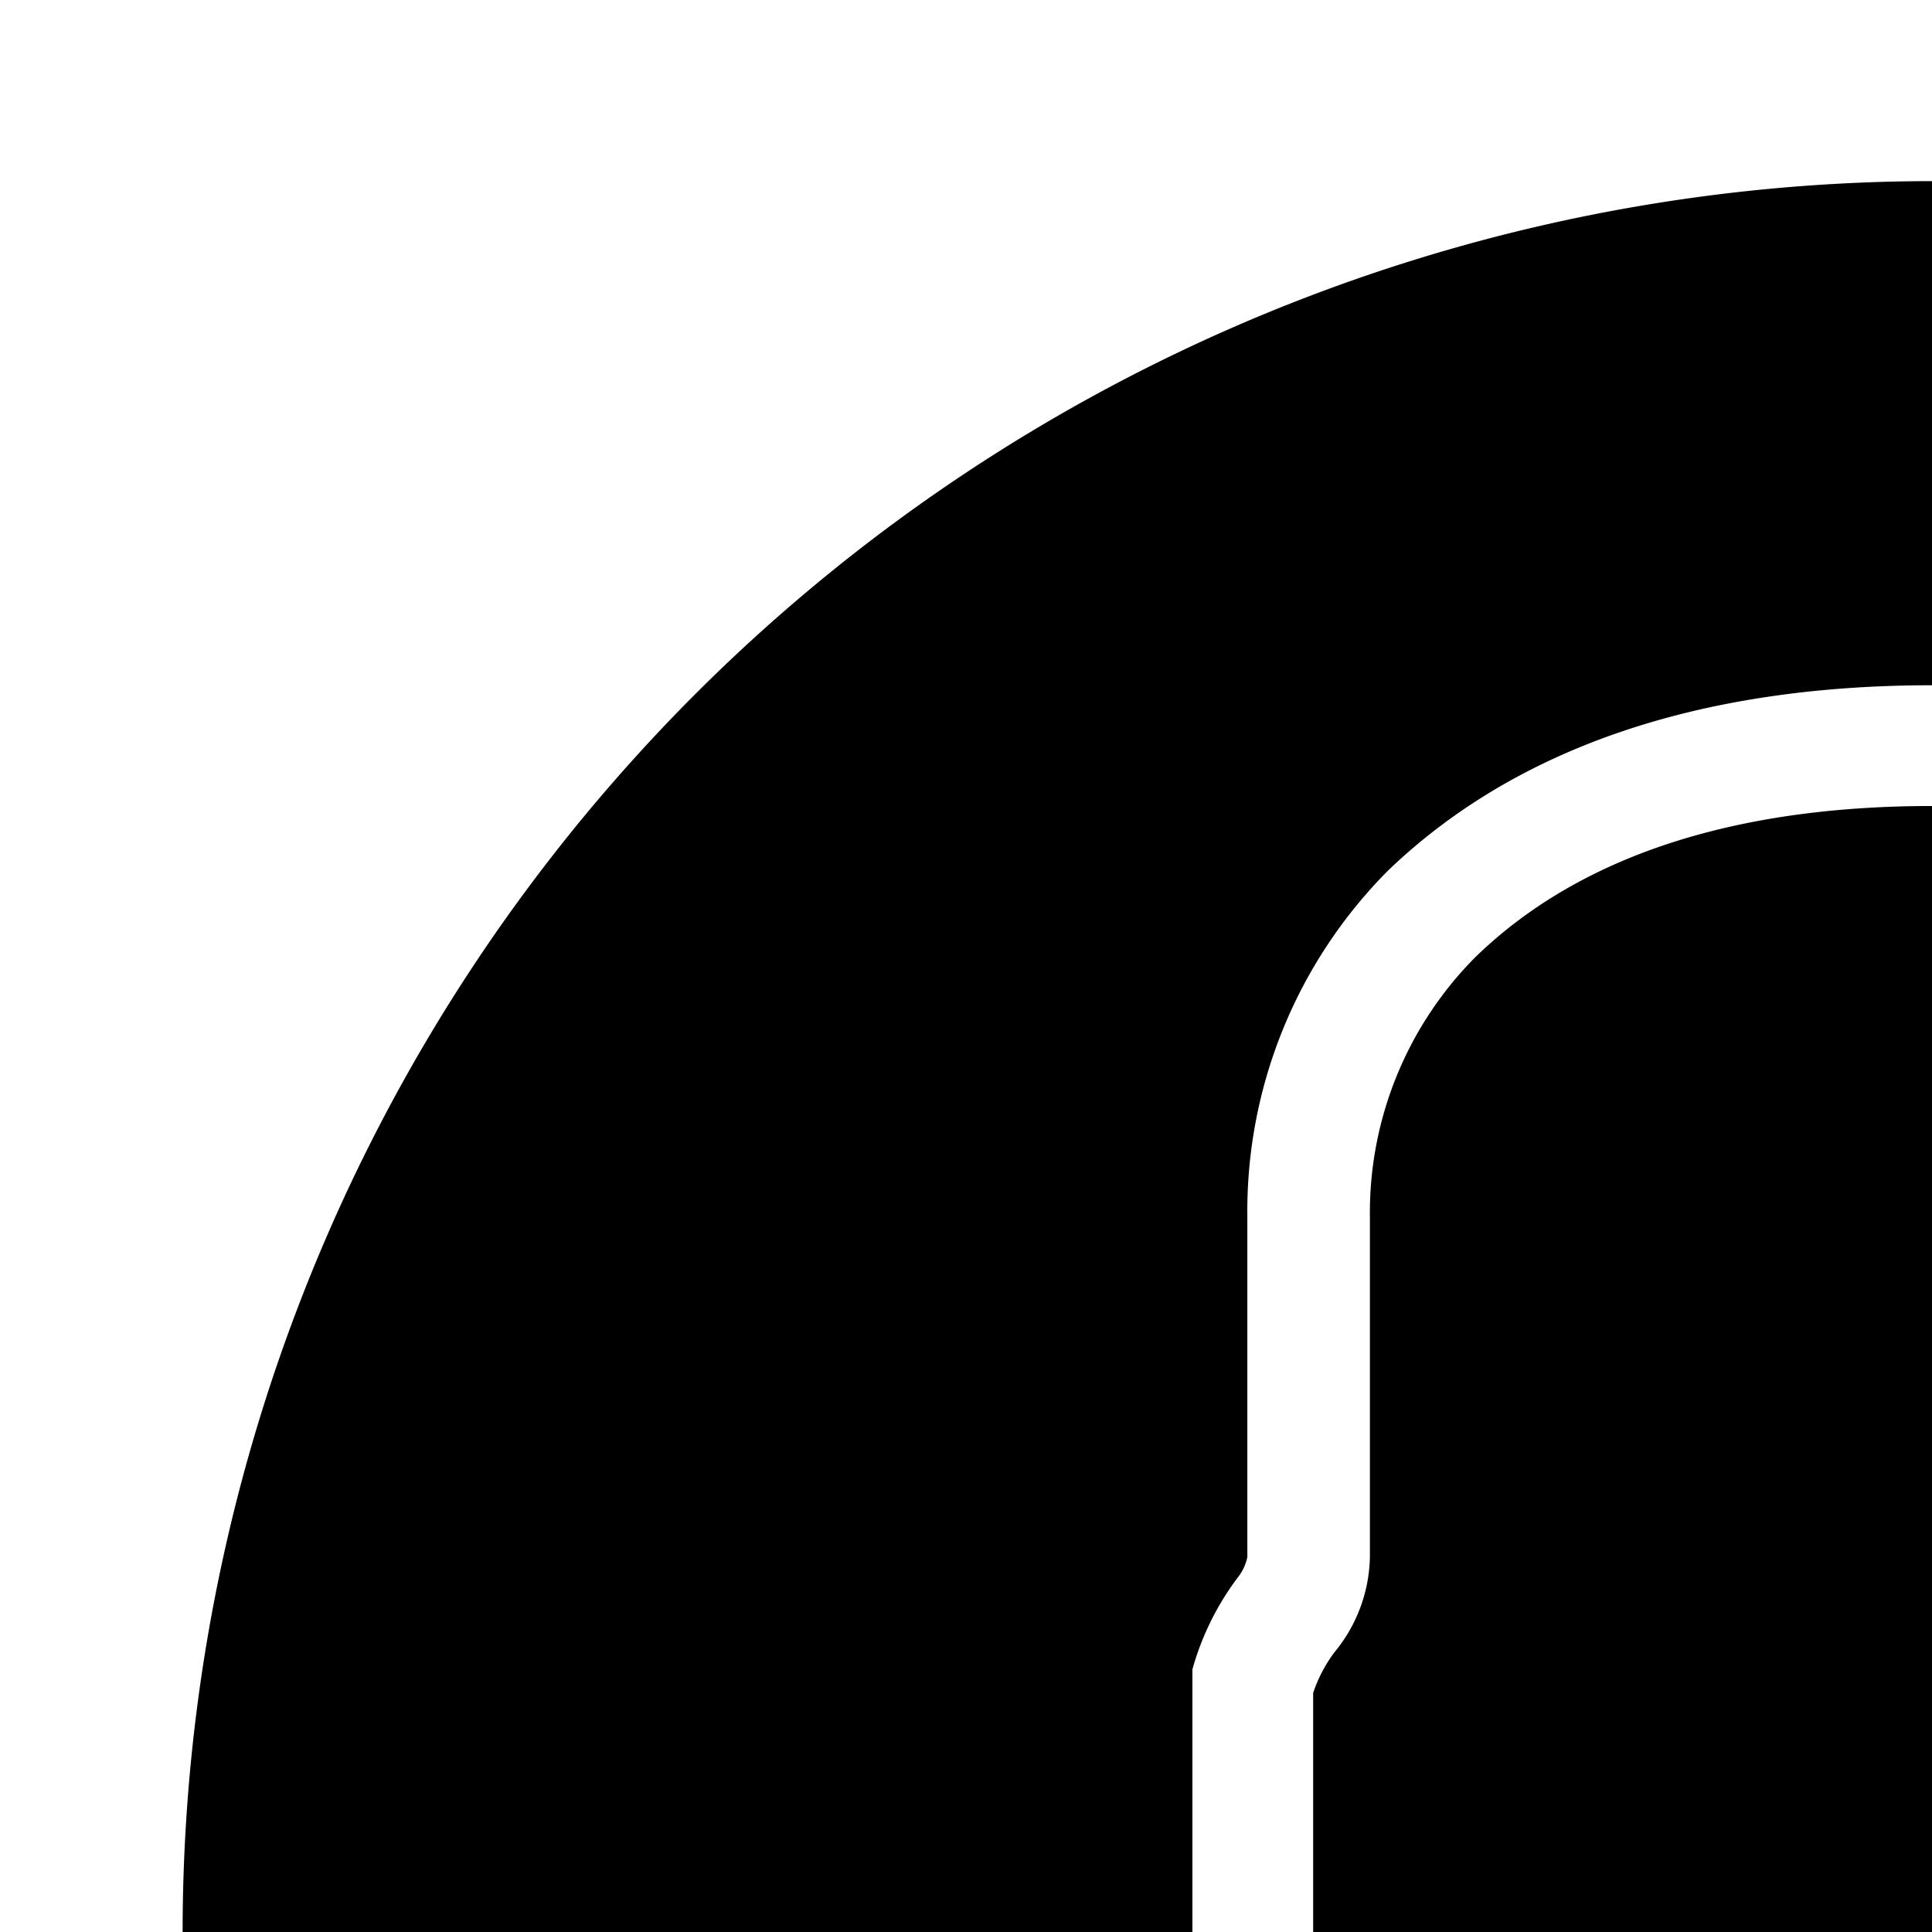 <svg xmlns="http://www.w3.org/2000/svg" viewBox="0 0 32 32"><g data-name="Layer 3"><path d="M32,3A29,29,0,0,0,12.28,53.24l1.9-1c2.92-1.56,7.71-4.12,8.69-4.73a3.22,3.22,0,0,0,1.69-2.23V42.06a19.42,19.42,0,0,1-3.35-6.79.37.37,0,0,0-.12-.2,3.46,3.46,0,0,1-1.34-2.34l0-5.08a4.57,4.57,0,0,1,.75-1.52.81.81,0,0,0,.16-.34V20.16A8,8,0,0,1,23,14.41c2.09-2,5.1-3.06,9-3.06s6.85,1,9,3.06a8,8,0,0,1,2.35,5.75v5.63a.81.81,0,0,0,.18.36,4.17,4.17,0,0,1,.73,1.5l0,.25v4.83a3.49,3.49,0,0,1-1.36,2.36.35.35,0,0,0-.09.16,19.34,19.34,0,0,1-3.36,6.81v3.23a3.25,3.25,0,0,0,1.69,2.23c1,.61,5.77,3.16,8.71,4.72l1.89,1A29,29,0,0,0,32,3Z"/><path d="M40.06,49.21a5.07,5.07,0,0,1-2.63-3.92v-4l.26-.28a16.79,16.79,0,0,0,3.16-6.29,2.41,2.41,0,0,1,.68-1.13,2.32,2.32,0,0,0,.71-.9V28a2,2,0,0,0-.33-.65,2.61,2.61,0,0,1-.61-1.6V20.16a6,6,0,0,0-1.74-4.31c-1.71-1.66-4.26-2.5-7.56-2.5s-5.85.84-7.56,2.5a6,6,0,0,0-1.75,4.31v5.63a2.55,2.55,0,0,1-.59,1.58,2.41,2.41,0,0,0-.35.67v4.69a2.41,2.41,0,0,0,.69.86,2.35,2.35,0,0,1,.7,1.16A16.89,16.89,0,0,0,26.31,41l.25.28v4a5.08,5.08,0,0,1-2.63,3.92c-1,.6-5.12,2.84-8.08,4.41l-1.94,1a28.92,28.92,0,0,0,36.19,0l-1.94-1C45.2,52,41,49.81,40.06,49.21Z"/></g></svg>